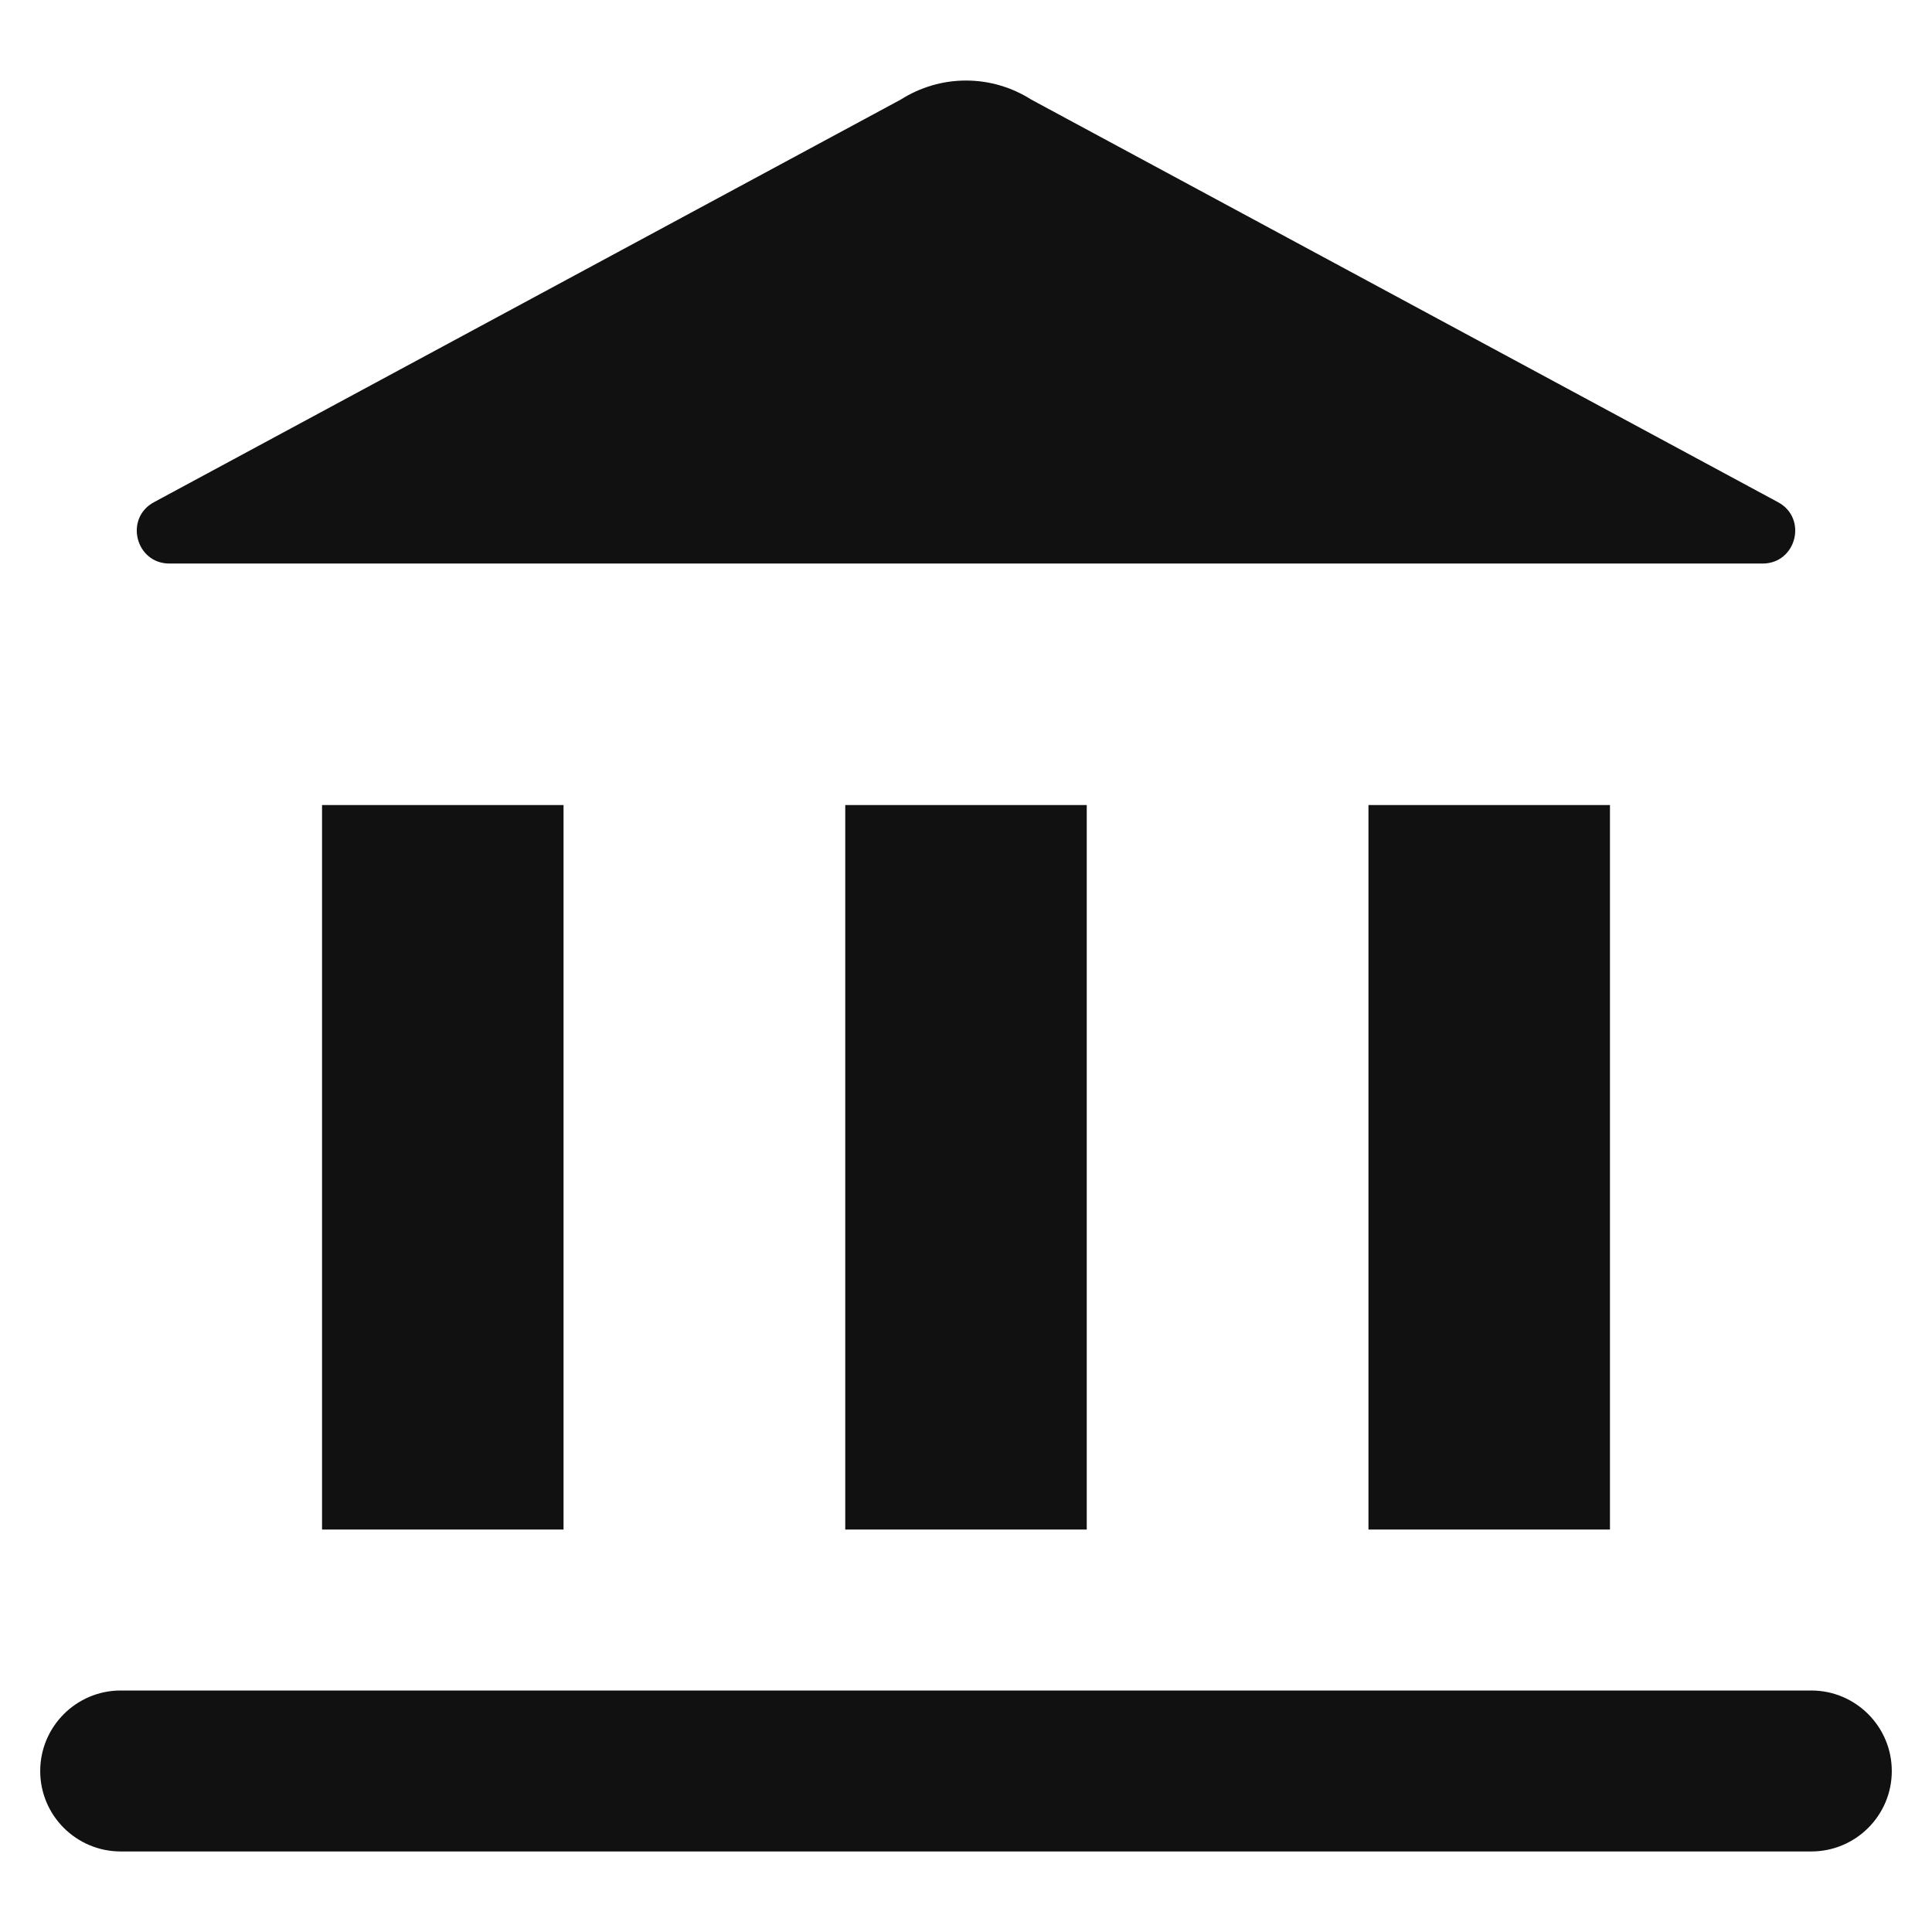 <svg width="16" height="16" viewBox="0 0 16 16" fill="none" xmlns="http://www.w3.org/2000/svg">
<g clip-path="url(#clip0_9508_167)">
<path d="M1.403 4.667C1.123 4.667 1.028 4.292 1.275 4.159L7.459 0.825C7.621 0.722 7.808 0.667 8 0.667C8.192 0.667 8.379 0.722 8.541 0.825L14.725 4.159C14.972 4.292 14.877 4.667 14.597 4.667H1.403Z" fill="#111111"/>
<path d="M0.333 14.667C0.333 14.299 0.632 14 1 14H15C15.368 14 15.667 14.299 15.667 14.667C15.667 15.035 15.368 15.333 15 15.333H1C0.632 15.333 0.333 15.035 0.333 14.667Z" fill="#111111"/>
<path d="M13.333 12.667V6.667H11.333V12.667H13.333Z" fill="#111111"/>
<path d="M9 6.667V12.667H7V6.667H9Z" fill="#111111"/>
<path d="M4.667 12.667V6.667H2.667V12.667H4.667Z" fill="#111111"/>
</g>
<defs>
<clipPath id="clip0_9508_167">
<rect width="16" height="16" fill="white"/>
</clipPath>
</defs>
</svg>
